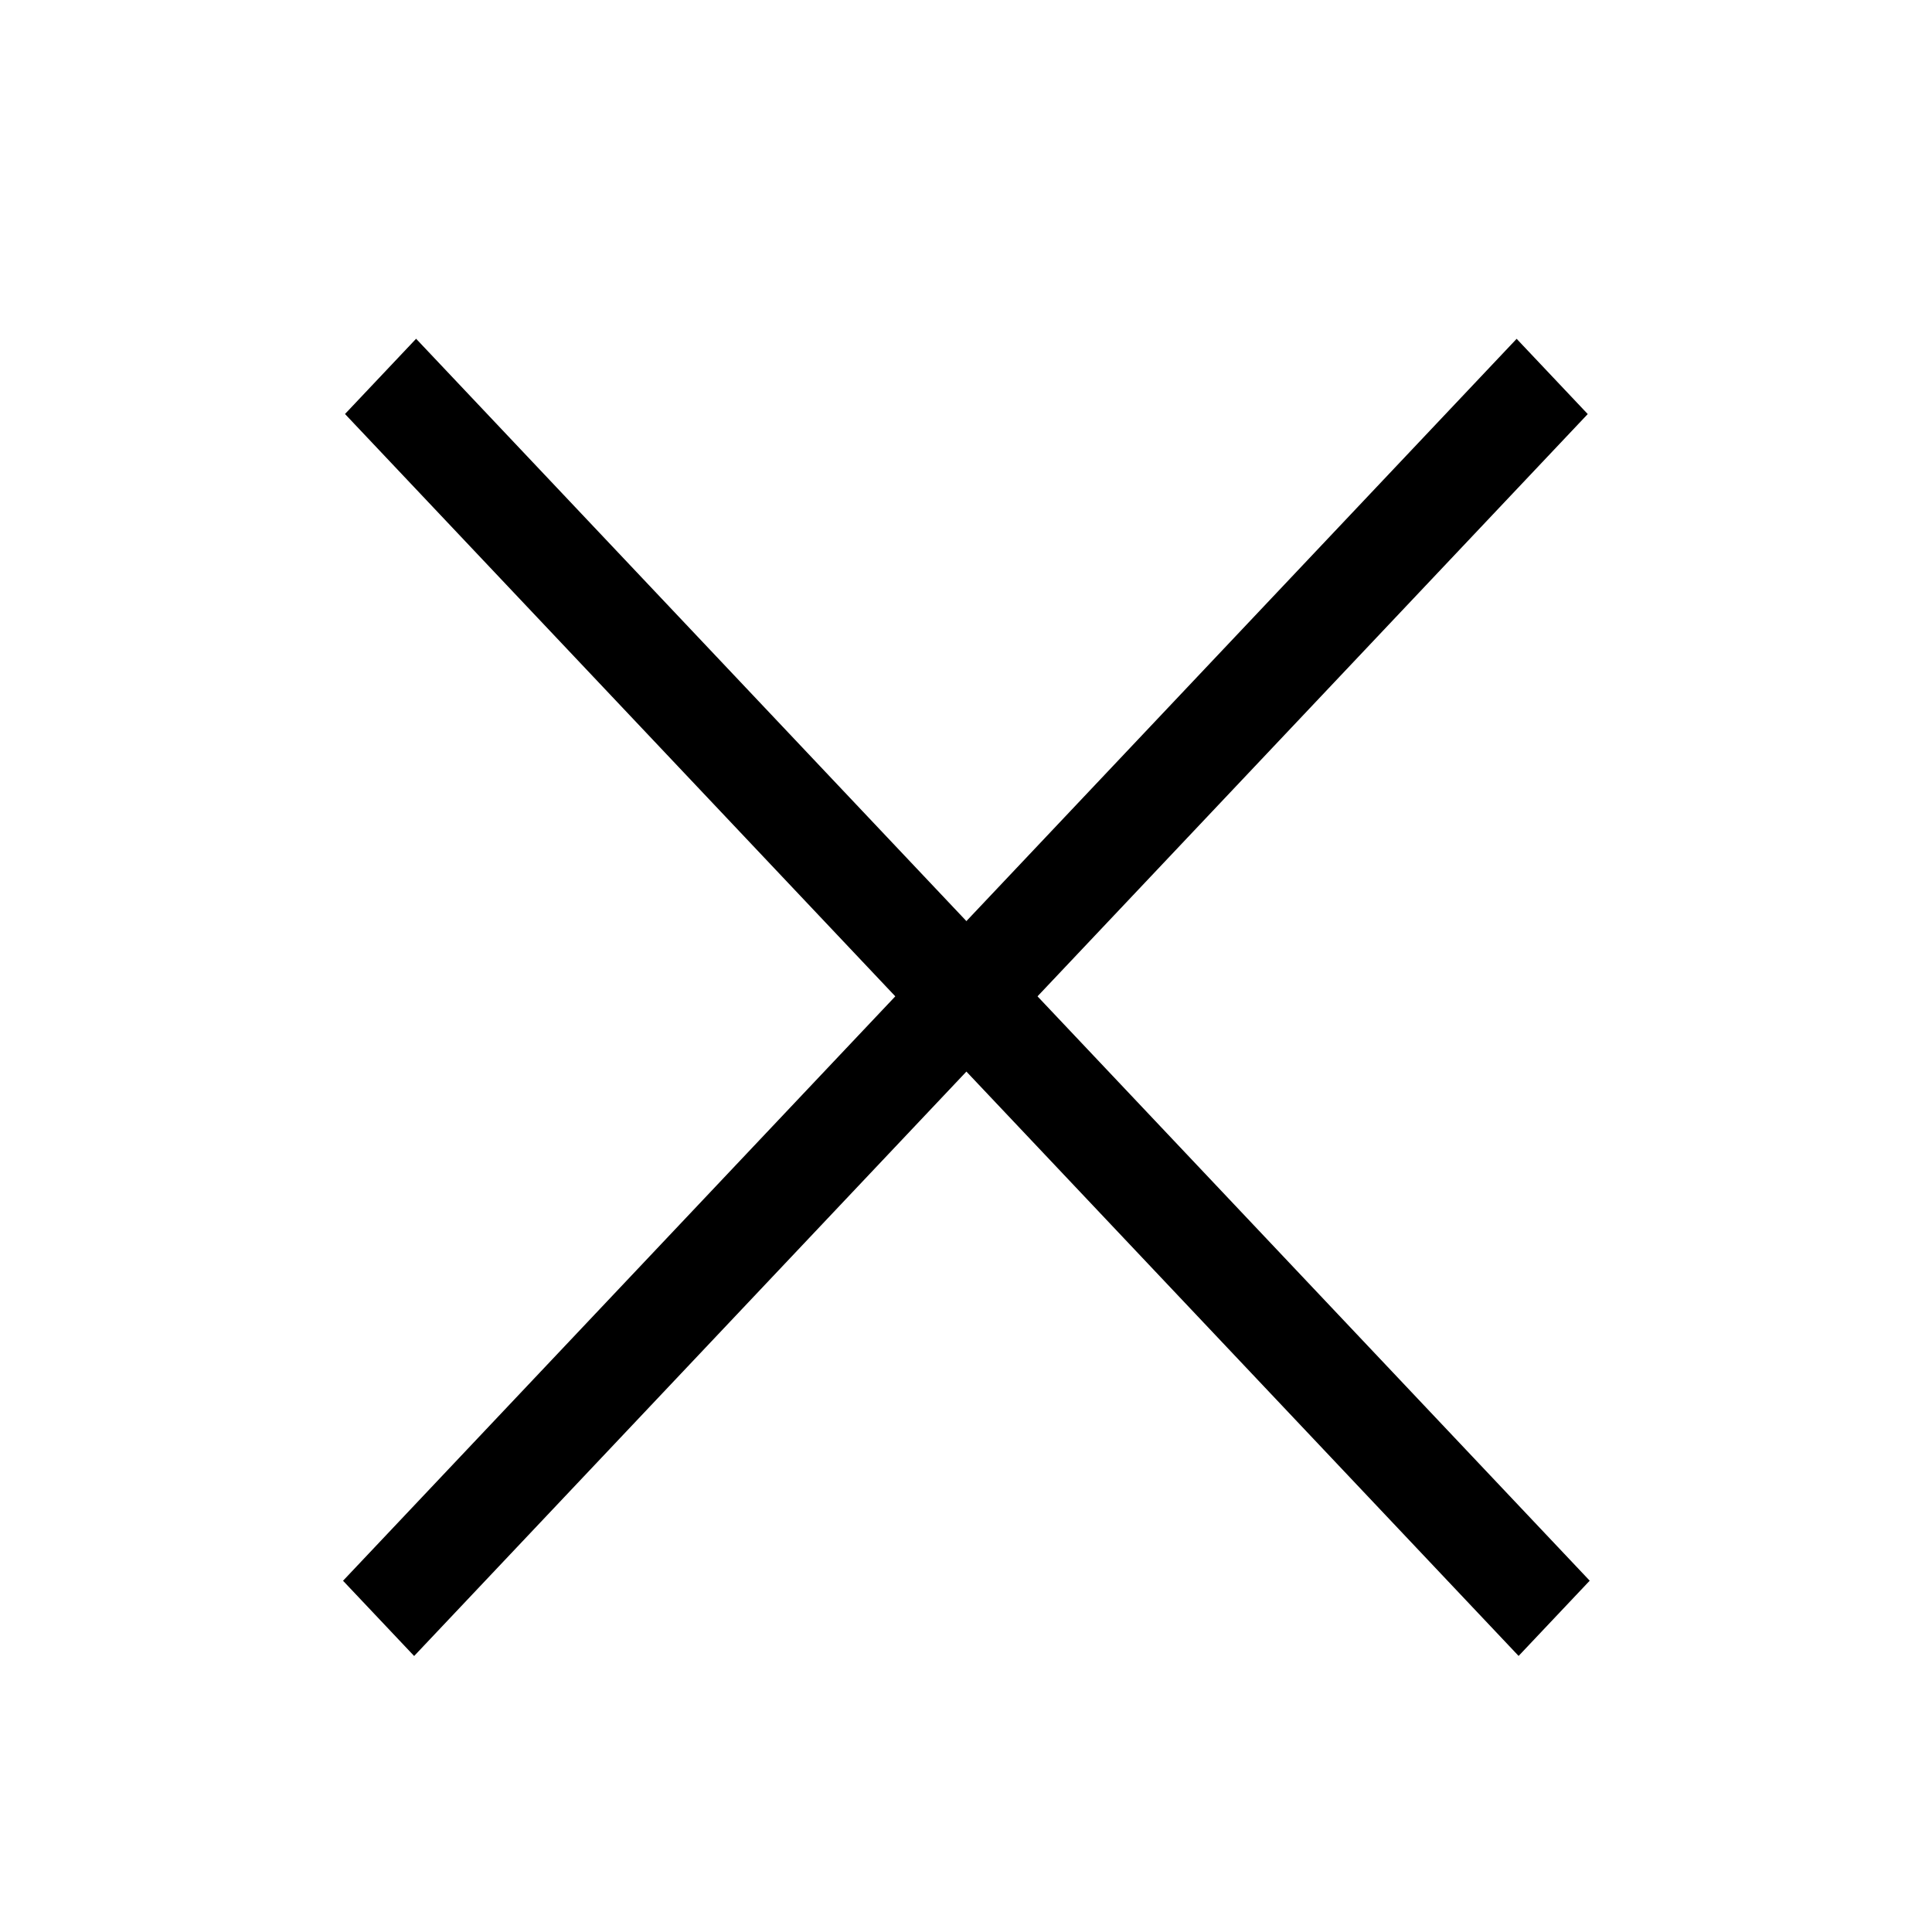 <svg width="28" height="28" viewBox="0 0 28 28" fill="none" xmlns="http://www.w3.org/2000/svg">
<g filter="url(#filter0_d_37030_435)">
<line y1="-0.75" x2="24.758" y2="-0.75" transform="matrix(0.687 -0.727 0.687 0.727 6.002 20)" stroke="black" stroke-width="1.5"/>
</g>
<g filter="url(#filter1_d_37030_435)">
<line y1="-0.75" x2="24.758" y2="-0.75" transform="matrix(0.687 0.727 -0.687 0.727 5 2)" stroke="black" stroke-width="1.5"/>
</g>
<defs>
<filter id="filter0_d_37030_435" x="0.972" y="0.909" width="26.028" height="27.091" filterUnits="userSpaceOnUse" color-interpolation-filters="sRGB">
<feFlood flood-opacity="0" result="BackgroundImageFix"/>
<feColorMatrix in="SourceAlpha" type="matrix" values="0 0 0 0 0 0 0 0 0 0 0 0 0 0 0 0 0 0 127 0" result="hardAlpha"/>
<feOffset dy="4"/>
<feGaussianBlur stdDeviation="2"/>
<feComposite in2="hardAlpha" operator="out"/>
<feColorMatrix type="matrix" values="0 0 0 0 0 0 0 0 0 0 0 0 0 0 0 0 0 0 0.25 0"/>
<feBlend mode="normal" in2="BackgroundImageFix" result="effect1_dropShadow_37030_435"/>
<feBlend mode="normal" in="SourceGraphic" in2="effect1_dropShadow_37030_435" result="shape"/>
</filter>
<filter id="filter1_d_37030_435" x="1" y="0.909" width="26.028" height="27.091" filterUnits="userSpaceOnUse" color-interpolation-filters="sRGB">
<feFlood flood-opacity="0" result="BackgroundImageFix"/>
<feColorMatrix in="SourceAlpha" type="matrix" values="0 0 0 0 0 0 0 0 0 0 0 0 0 0 0 0 0 0 127 0" result="hardAlpha"/>
<feOffset dy="4"/>
<feGaussianBlur stdDeviation="2"/>
<feComposite in2="hardAlpha" operator="out"/>
<feColorMatrix type="matrix" values="0 0 0 0 0 0 0 0 0 0 0 0 0 0 0 0 0 0 0.25 0"/>
<feBlend mode="normal" in2="BackgroundImageFix" result="effect1_dropShadow_37030_435"/>
<feBlend mode="normal" in="SourceGraphic" in2="effect1_dropShadow_37030_435" result="shape"/>
</filter>
</defs>
</svg>
